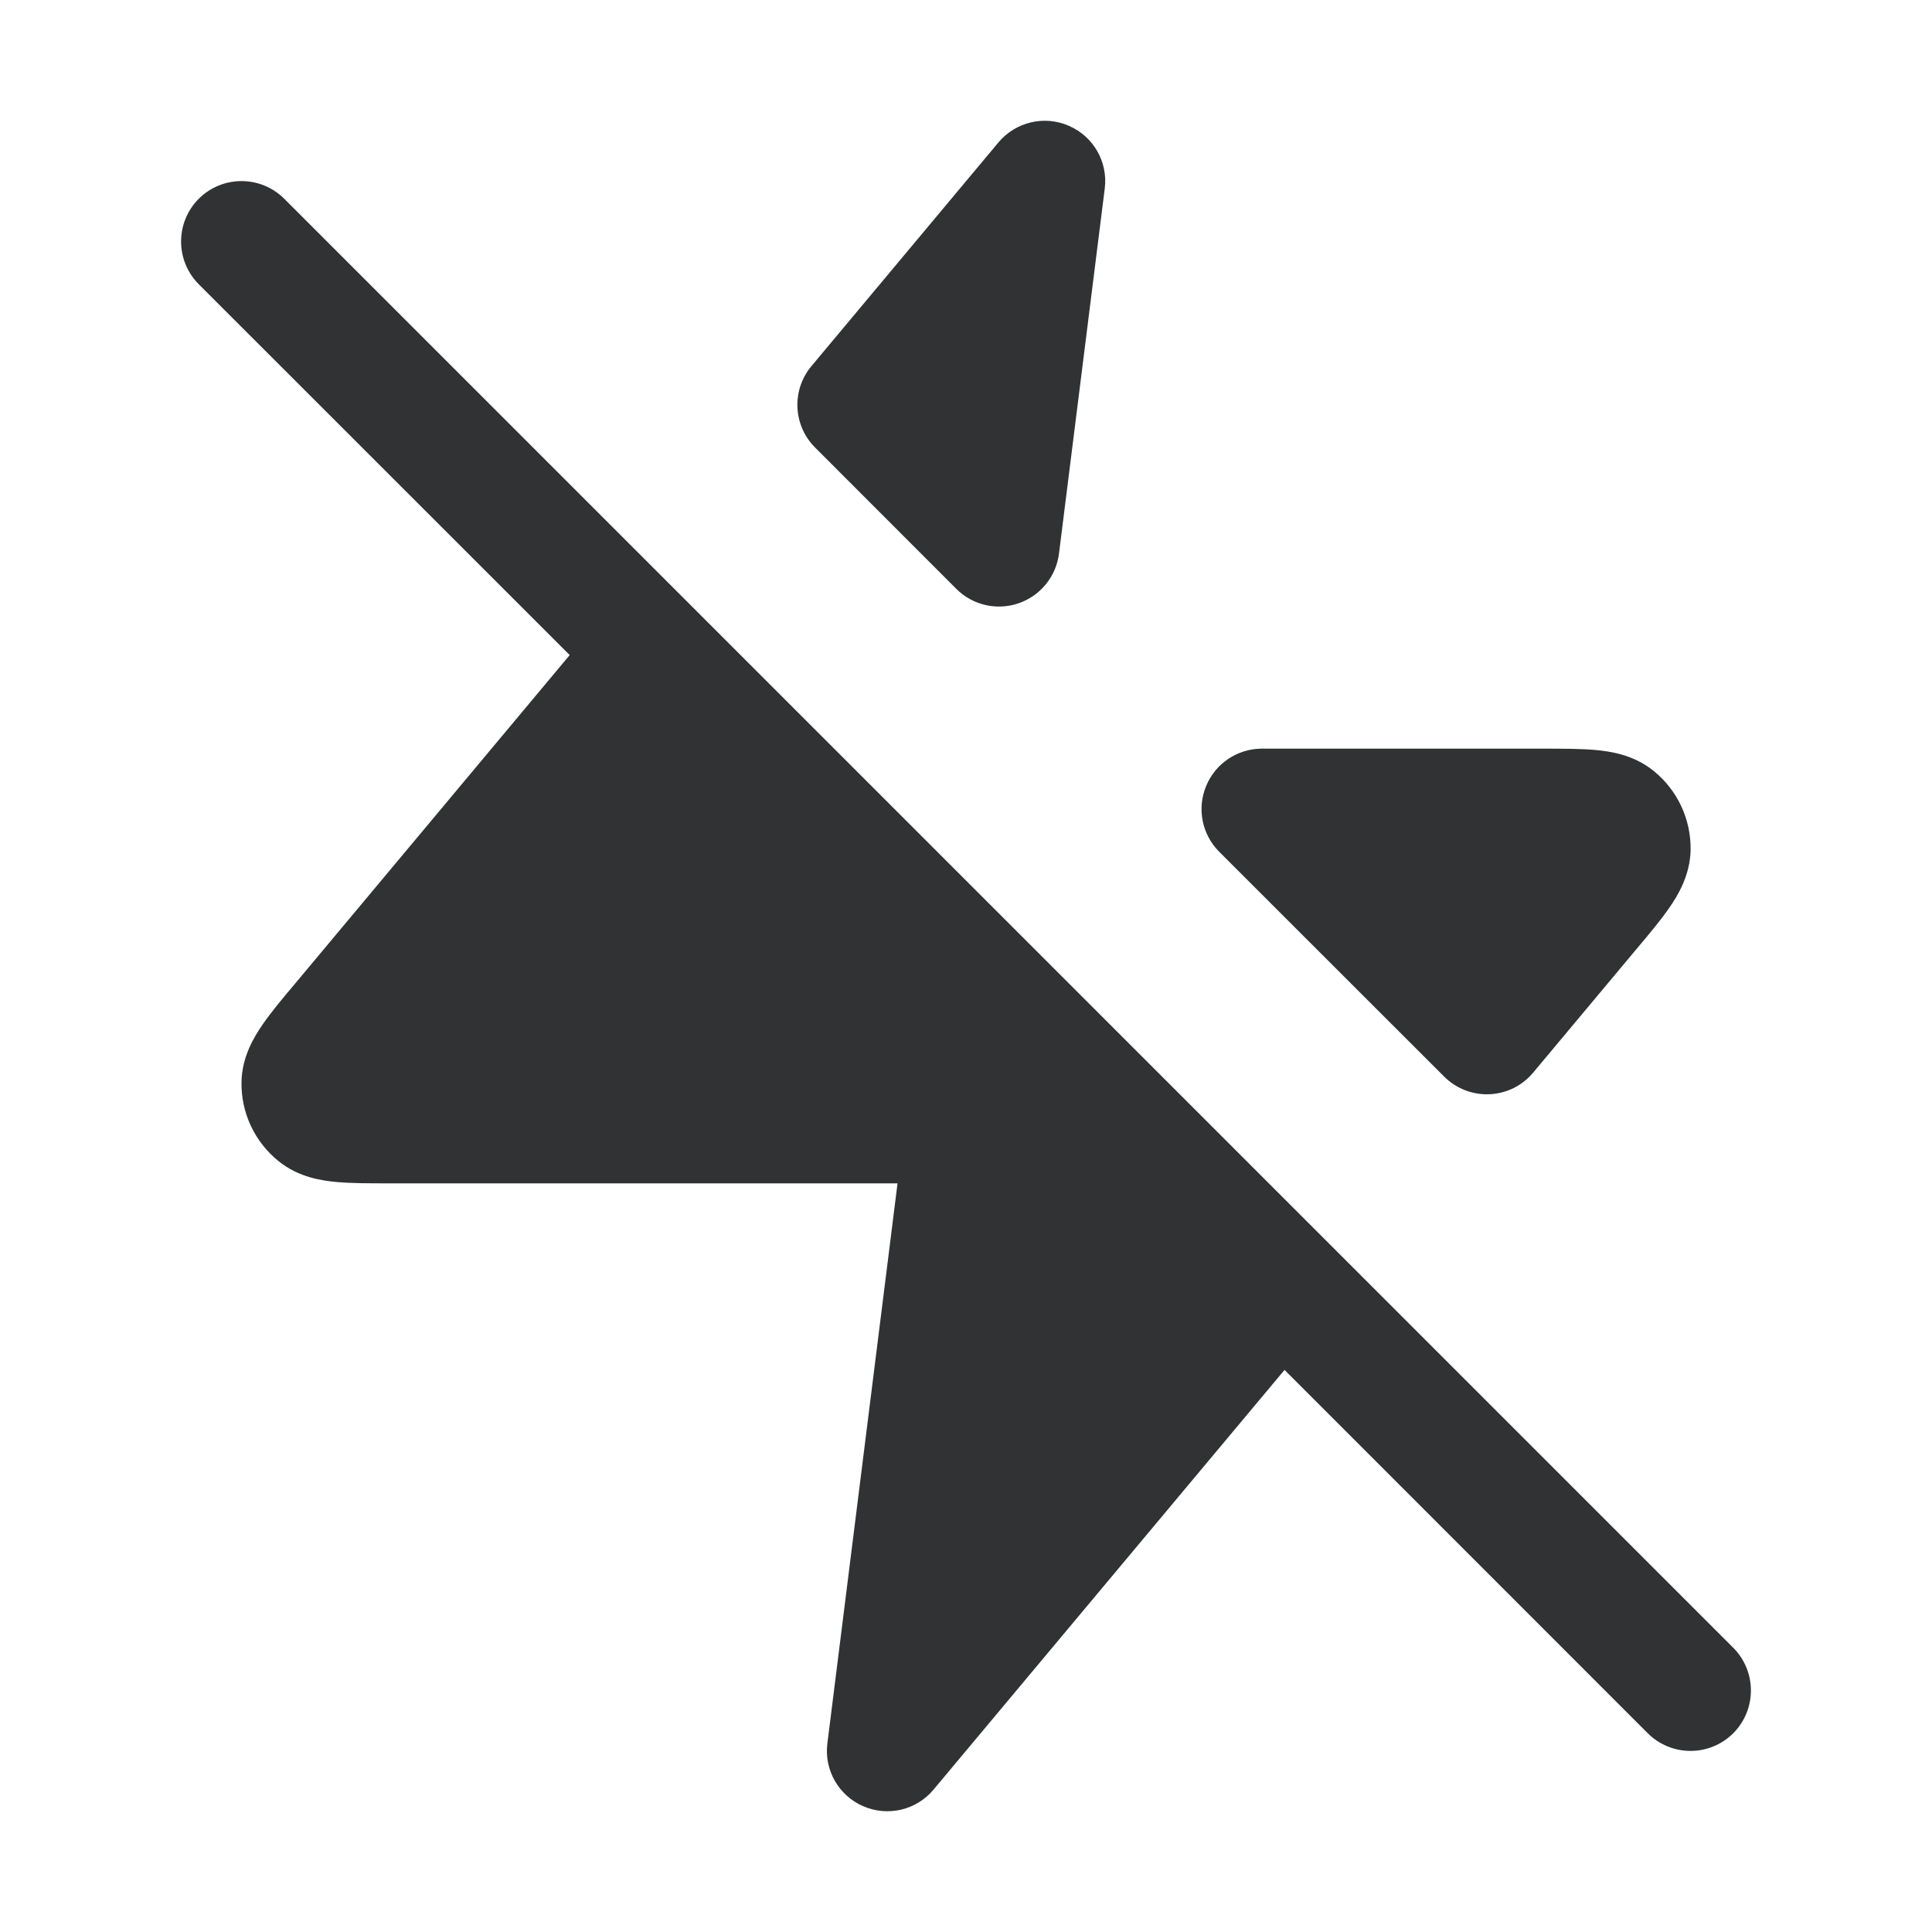 <svg width="16" height="16" viewBox="0 0 16 16" fill="none" xmlns="http://www.w3.org/2000/svg">
    <path fill-rule="evenodd" clip-rule="evenodd"
        d="M9.149 1.562C9.177 1.342 9.056 1.13 8.852 1.042C8.649 0.953 8.412 1.009 8.269 1.179L6.72 3.032C6.554 3.231 6.567 3.523 6.75 3.706L7.92 4.877C8.055 5.012 8.255 5.058 8.436 4.996C8.616 4.934 8.746 4.775 8.77 4.585L9.149 1.562Z"
        fill="#303233" />
    <path fill-rule="evenodd" clip-rule="evenodd"
        d="M13.693 6.383C13.526 6.248 13.33 6.222 13.213 6.211C13.09 6.2 12.937 6.2 12.777 6.2L10.451 6.2C10.248 6.2 10.066 6.322 9.989 6.509C9.911 6.695 9.954 6.911 10.097 7.054L11.96 8.916C12.059 9.015 12.195 9.068 12.335 9.062C12.476 9.056 12.607 8.991 12.697 8.883L13.554 7.858C13.657 7.736 13.755 7.619 13.825 7.517C13.892 7.42 13.997 7.253 14.001 7.037C14.004 6.783 13.891 6.542 13.693 6.383Z"
        fill="#303233" />
    <path fill-rule="evenodd" clip-rule="evenodd"
        d="M1.646 1.646C1.842 1.451 2.158 1.451 2.354 1.646L14.354 13.646C14.549 13.842 14.549 14.158 14.354 14.354C14.158 14.549 13.842 14.549 13.646 14.354L10.638 11.345L7.731 14.821C7.589 14.991 7.352 15.047 7.148 14.958C6.945 14.87 6.824 14.658 6.852 14.438L7.433 9.8L3.224 9.8C3.064 9.8 2.911 9.8 2.788 9.789C2.67 9.778 2.475 9.752 2.308 9.617C2.11 9.458 1.996 9.217 2 8.963C2.003 8.747 2.109 8.58 2.176 8.483C2.246 8.381 2.344 8.264 2.447 8.142L4.718 5.425L1.646 2.354C1.451 2.158 1.451 1.842 1.646 1.646Z"
        fill="#303233" />
</svg>

